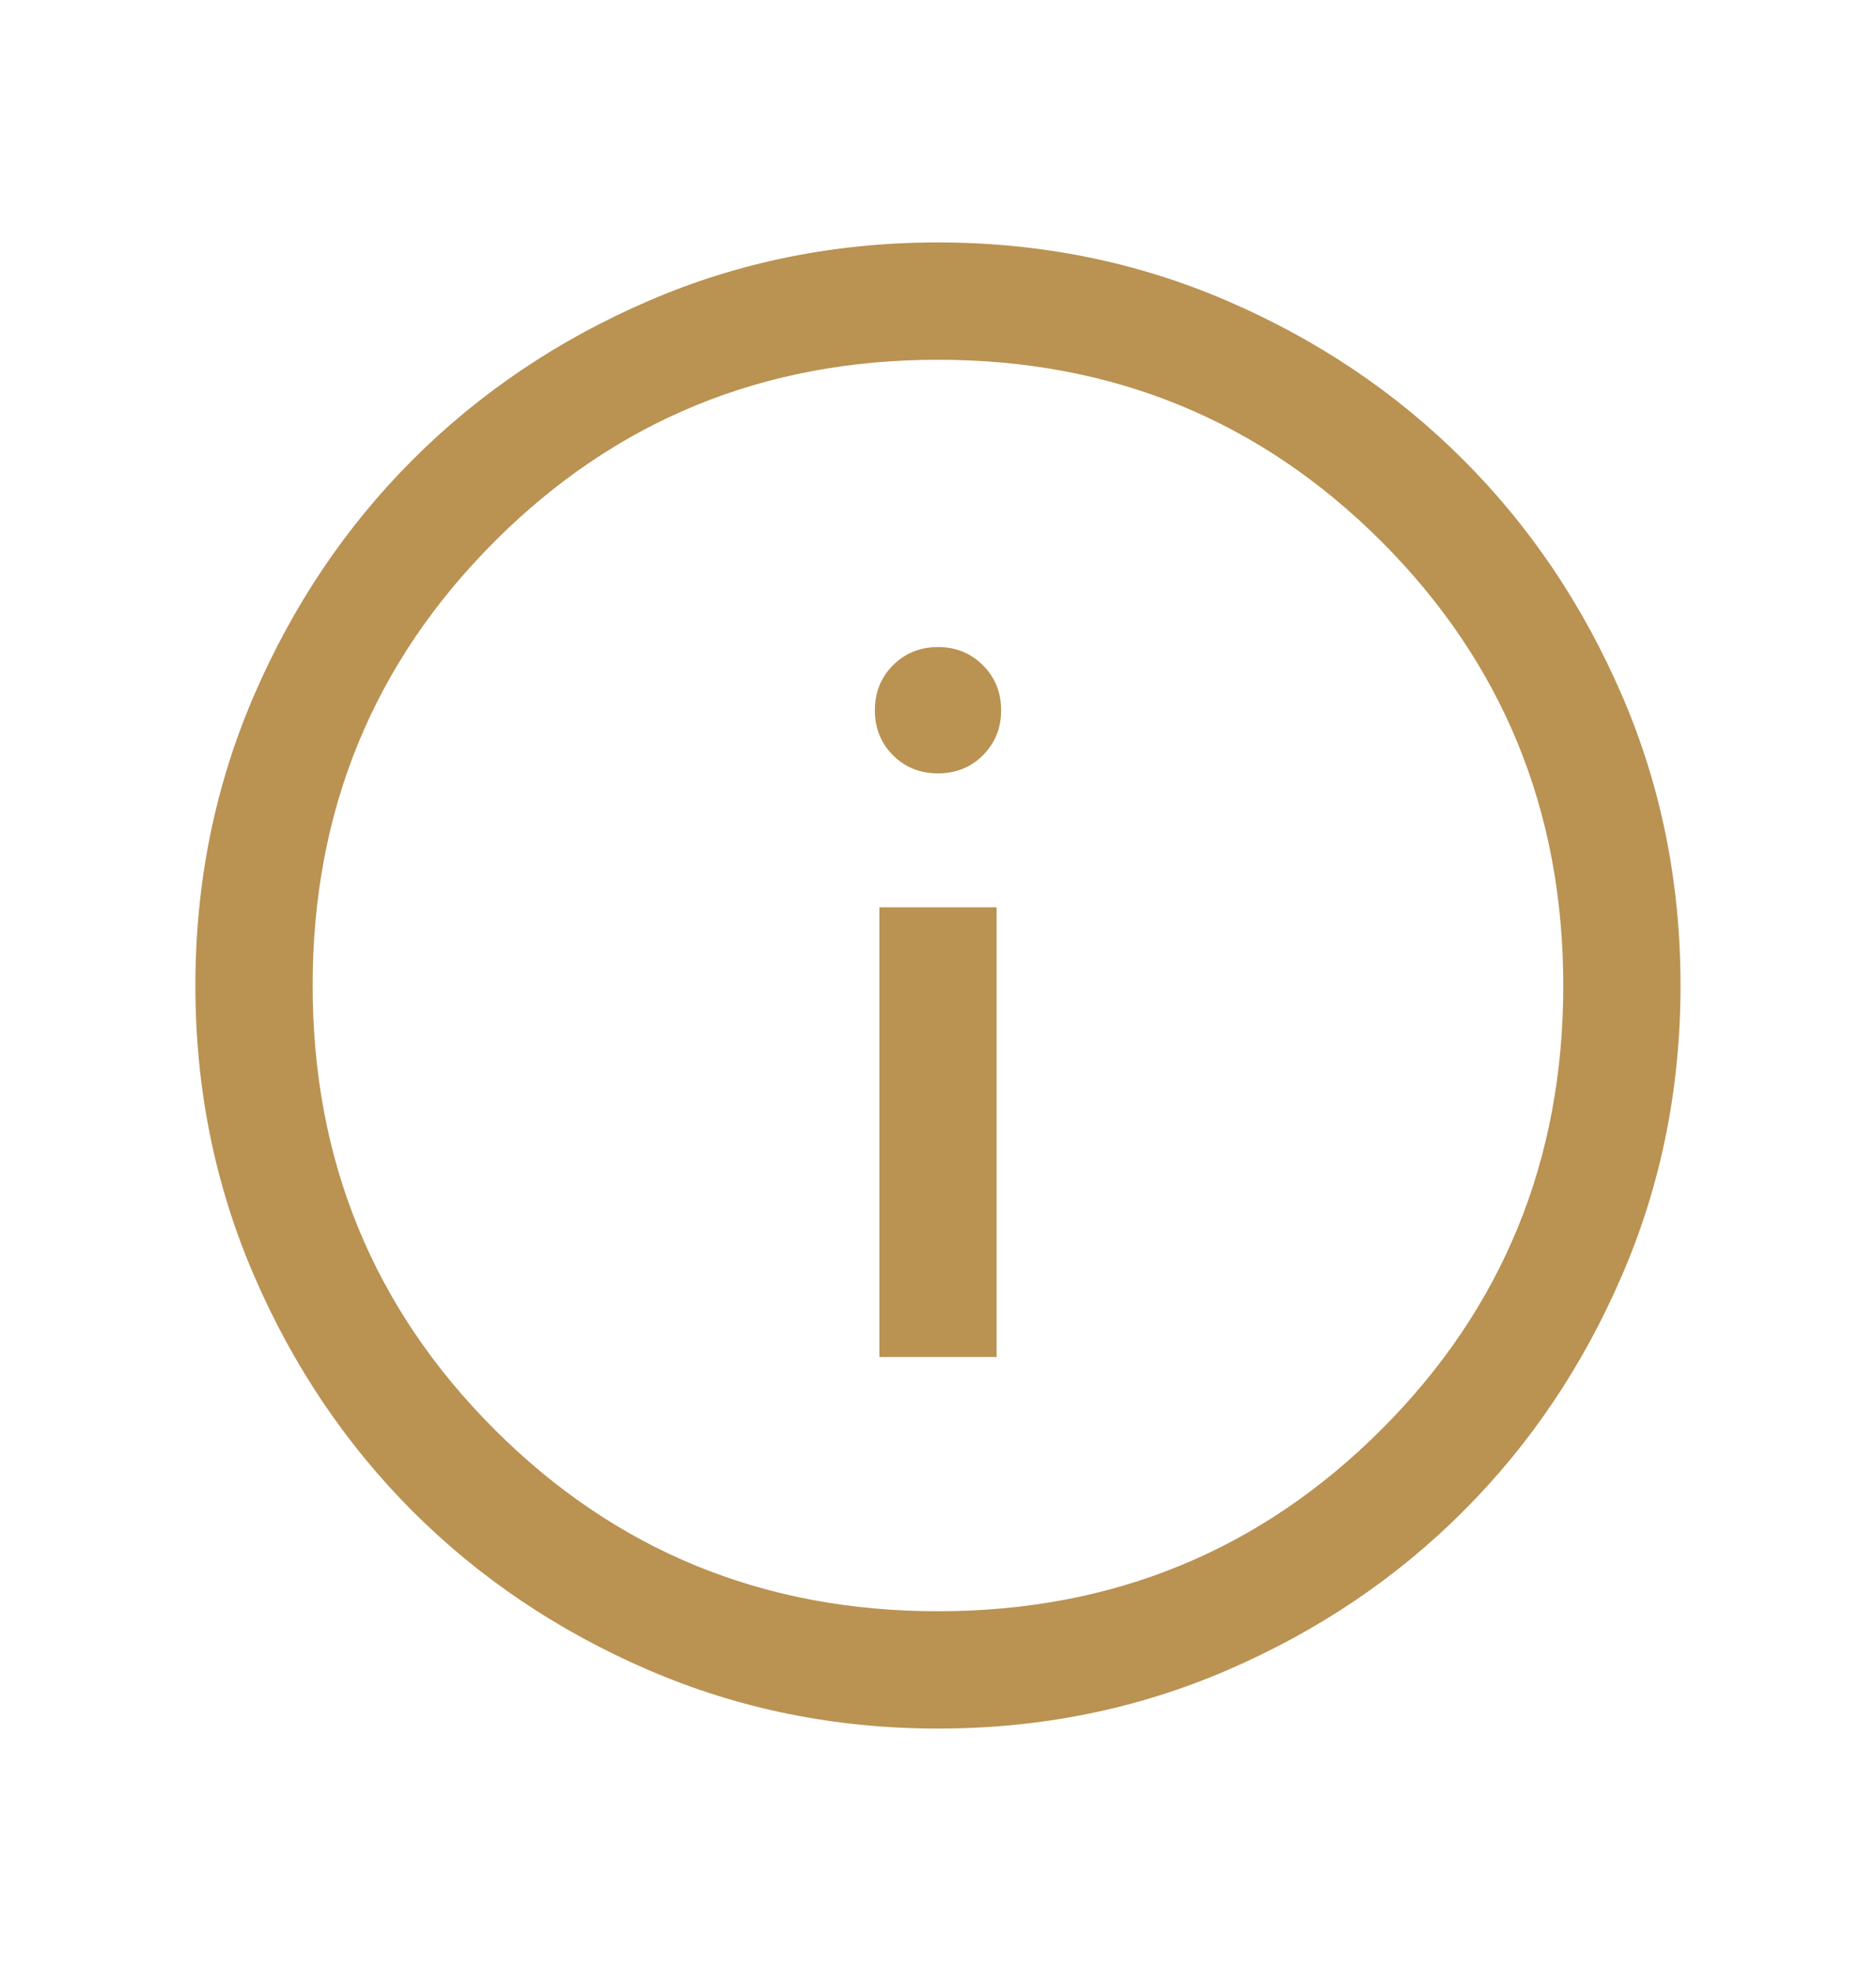 <svg width="20" height="21" viewBox="0 0 20 21" fill="none" xmlns="http://www.w3.org/2000/svg">
<path d="M9.375 14.458H10.625V9.667H9.375V14.458ZM10 8.24C10.19 8.24 10.35 8.176 10.479 8.047C10.608 7.918 10.673 7.758 10.673 7.567C10.673 7.377 10.608 7.217 10.479 7.088C10.35 6.959 10.19 6.894 10 6.894C9.809 6.894 9.649 6.959 9.52 7.088C9.391 7.217 9.327 7.377 9.327 7.567C9.327 7.758 9.391 7.918 9.52 8.047C9.649 8.176 9.809 8.24 10 8.24ZM10.001 18.417C8.906 18.417 7.877 18.209 6.913 17.793C5.95 17.378 5.112 16.814 4.399 16.102C3.687 15.389 3.122 14.551 2.707 13.588C2.291 12.625 2.083 11.596 2.083 10.502C2.083 9.406 2.291 8.377 2.706 7.414C3.122 6.45 3.686 5.612 4.398 4.9C5.111 4.187 5.948 3.623 6.911 3.207C7.874 2.791 8.903 2.583 9.998 2.583C11.093 2.583 12.123 2.791 13.086 3.207C14.049 3.622 14.887 4.186 15.6 4.899C16.313 5.611 16.877 6.449 17.293 7.412C17.709 8.375 17.916 9.404 17.916 10.499C17.916 11.594 17.709 12.623 17.293 13.586C16.878 14.55 16.314 15.388 15.601 16.1C14.889 16.813 14.051 17.377 13.088 17.793C12.125 18.209 11.096 18.417 10.001 18.417ZM10 17.167C11.861 17.167 13.437 16.521 14.729 15.229C16.02 13.938 16.666 12.361 16.666 10.5C16.666 8.639 16.02 7.063 14.729 5.771C13.437 4.479 11.861 3.833 10 3.833C8.139 3.833 6.562 4.479 5.271 5.771C3.979 7.063 3.333 8.639 3.333 10.5C3.333 12.361 3.979 13.938 5.271 15.229C6.562 16.521 8.139 17.167 10 17.167Z" fill="#BA9252"/>
</svg>
